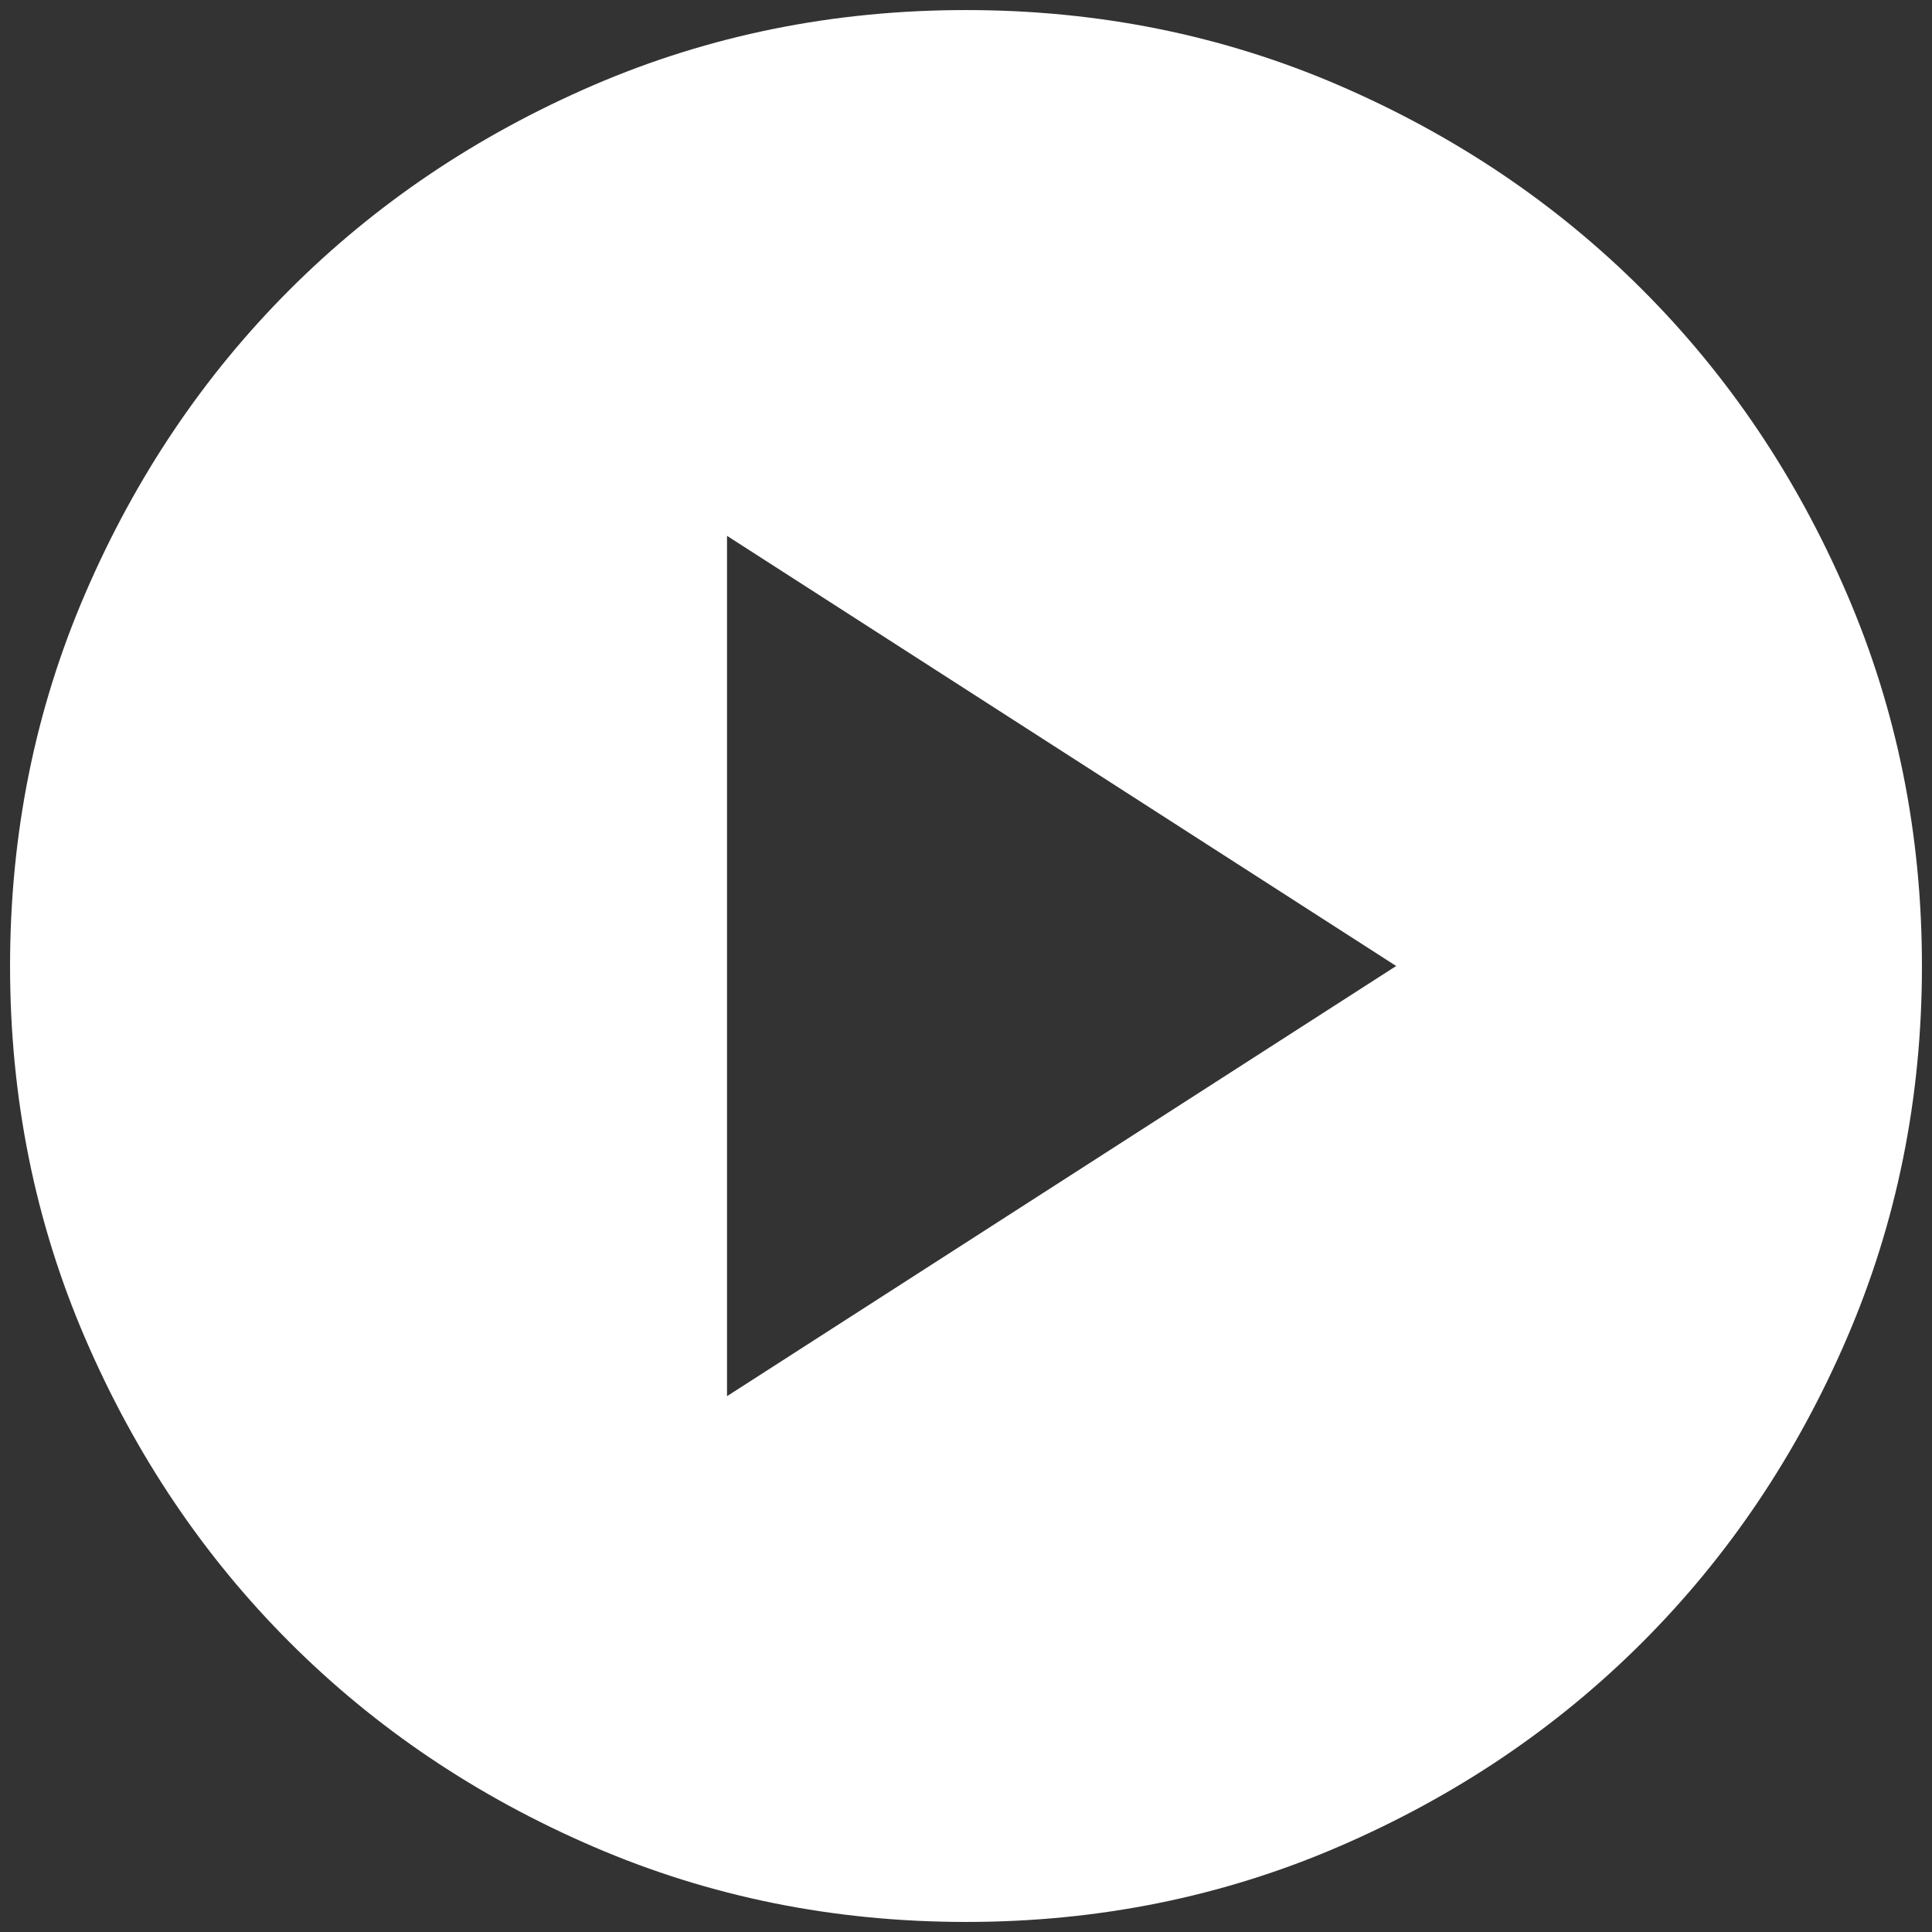 <svg width="96" height="96" viewBox="0 0 96 96" fill="none" xmlns="http://www.w3.org/2000/svg">
<rect x="0" y="0" width="96" height="96" fill="#333333" stroke="none"/>
<path d="M36.125 69.375L69.375 48L36.125 26.625V69.375ZM48 95.5C41.429 95.5 35.254 94.252 29.475 91.757C23.696 89.265 18.669 85.881 14.394 81.606C10.119 77.331 6.735 72.304 4.243 66.525C1.748 60.746 0.5 54.571 0.5 48C0.5 41.429 1.748 35.254 4.243 29.475C6.735 23.696 10.119 18.669 14.394 14.394C18.669 10.119 23.696 6.734 29.475 4.238C35.254 1.746 41.429 0.5 48 0.5C54.571 0.5 60.746 1.746 66.525 4.238C72.304 6.734 77.331 10.119 81.606 14.394C85.881 18.669 89.265 23.696 91.757 29.475C94.252 35.254 95.5 41.429 95.5 48C95.5 54.571 94.252 60.746 91.757 66.525C89.265 72.304 85.881 77.331 81.606 81.606C77.331 85.881 72.304 89.265 66.525 91.757C60.746 94.252 54.571 95.5 48 95.5Z" fill="white"/>
</svg>
